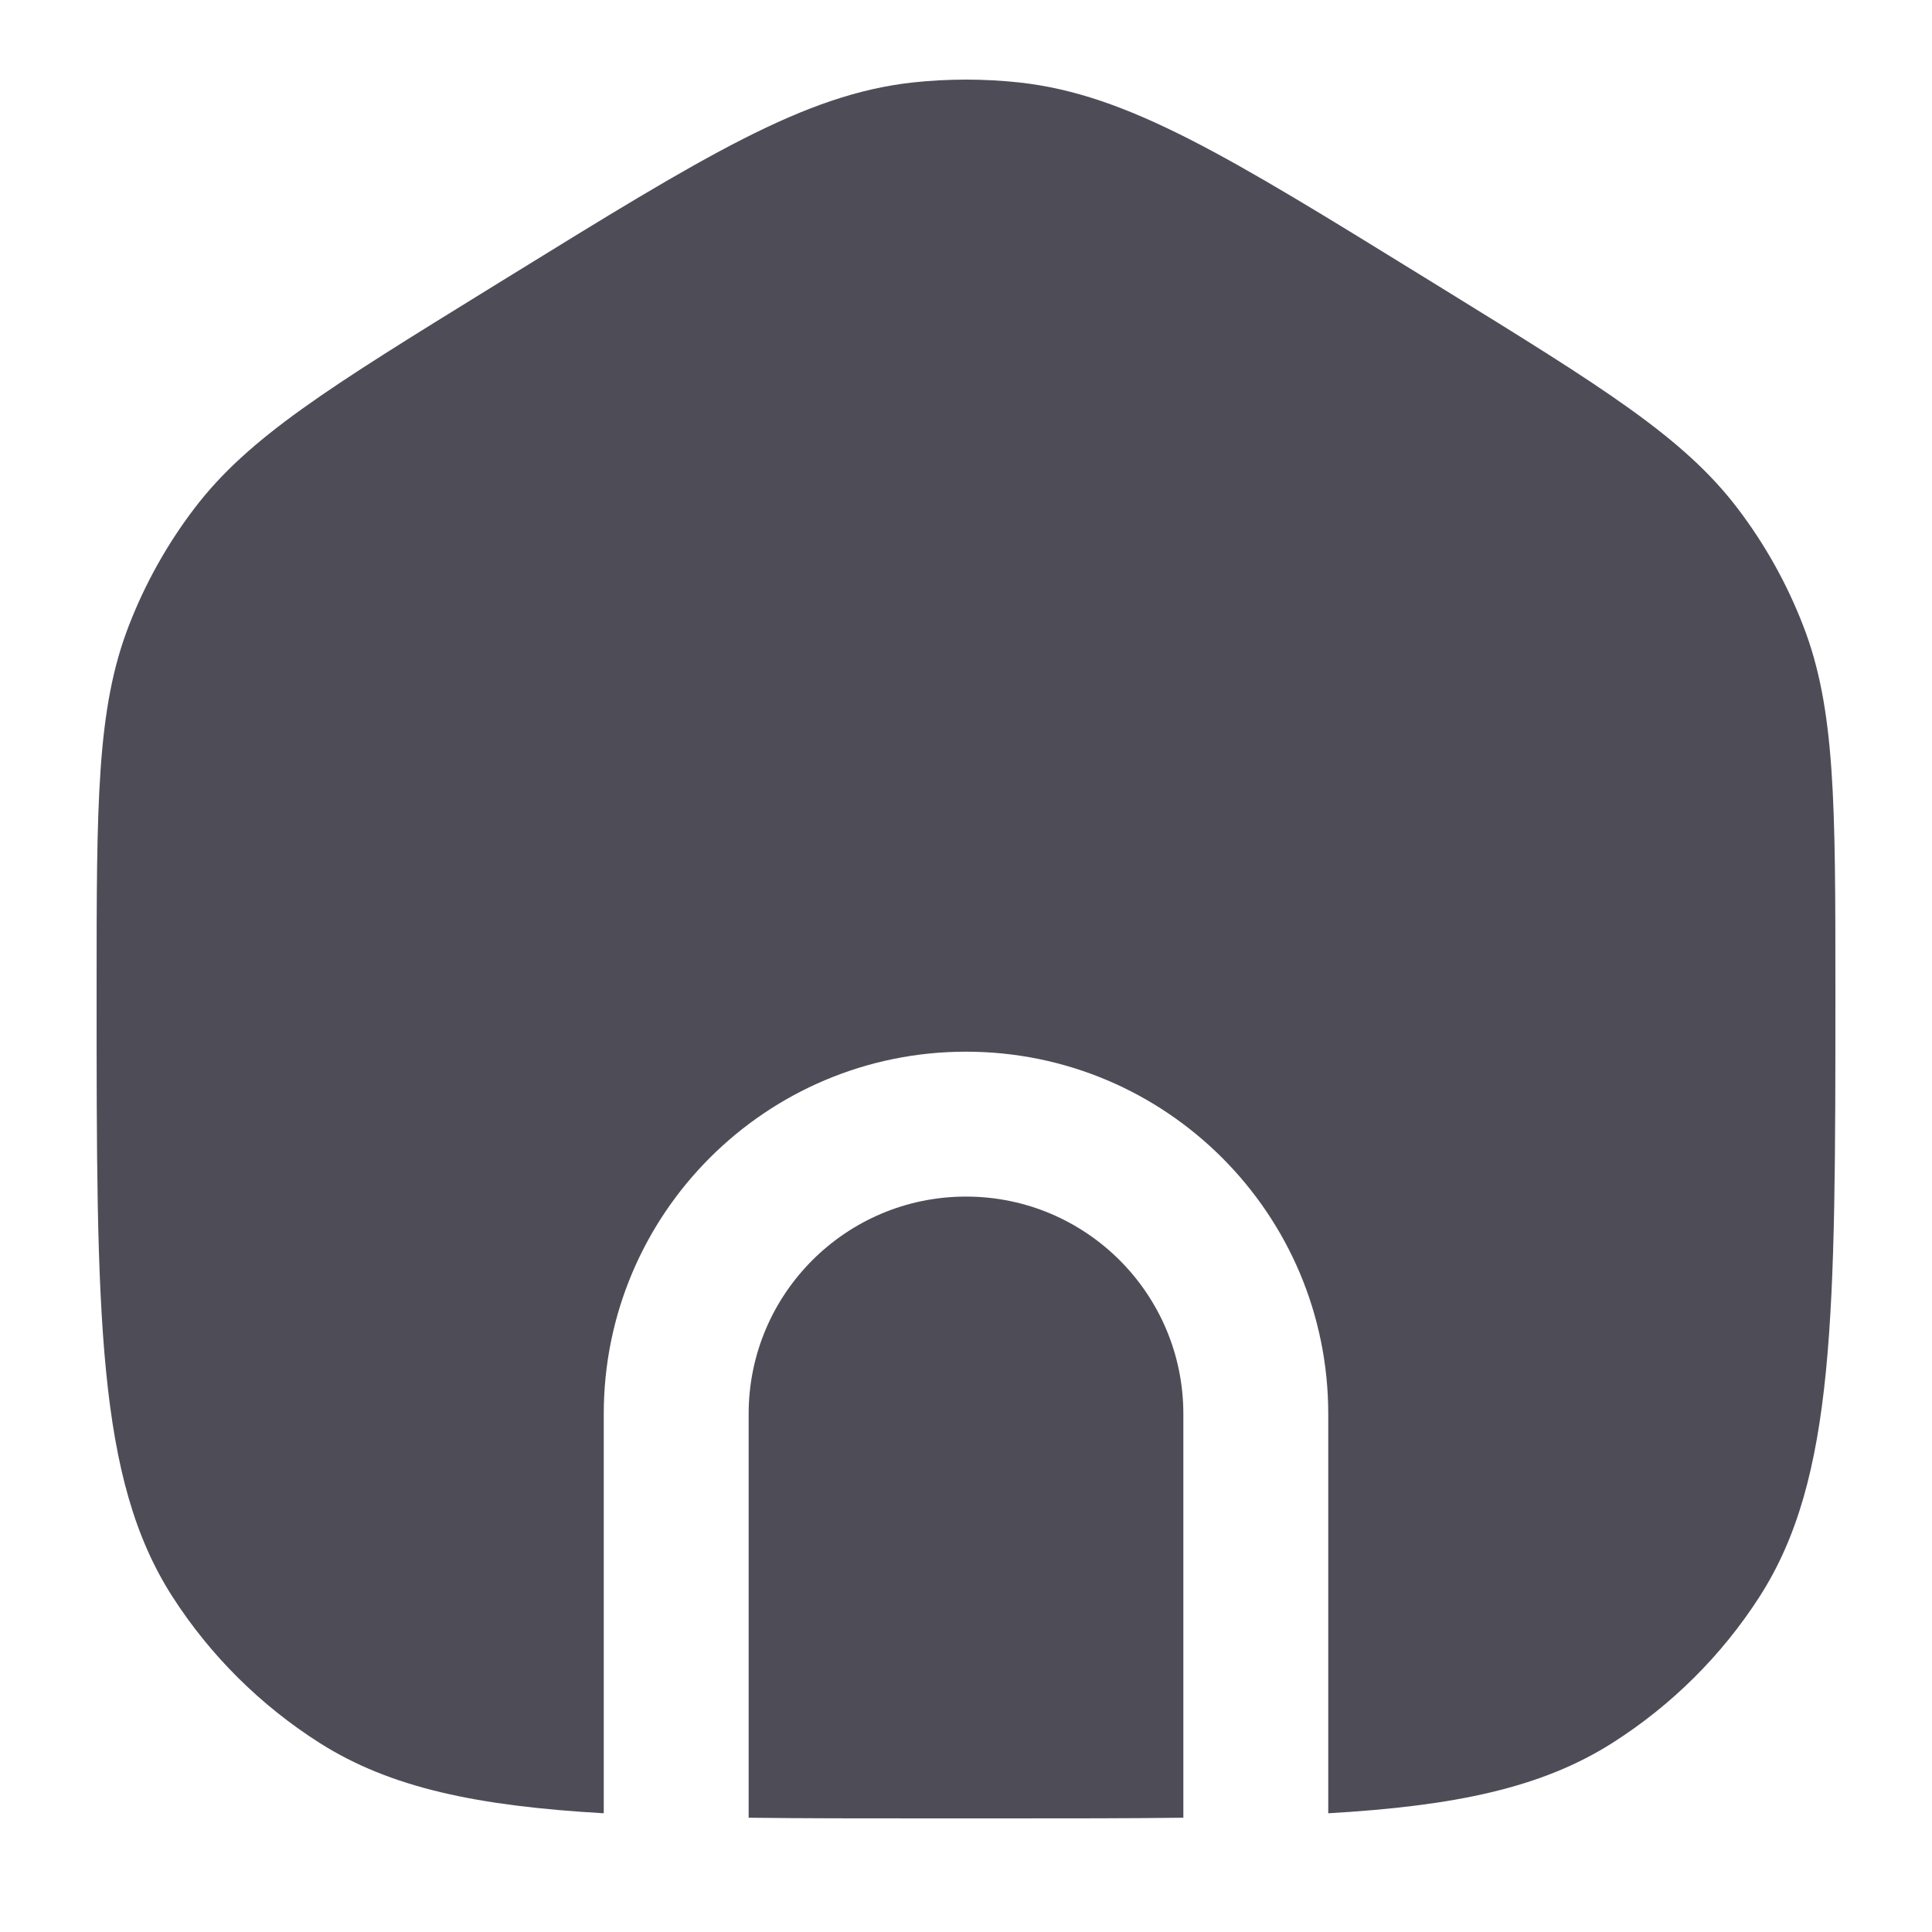<svg width="20" height="20" viewBox="0 0 20 20" fill="none" xmlns="http://www.w3.org/2000/svg">
<path d="M1.334 6.476C1 7.337 1 8.311 1 10.26C1 13.624 1 15.307 1.786 16.53C2.177 17.138 2.697 17.654 3.309 18.043C4.04 18.507 4.934 18.695 6.25 18.771V14.637C6.25 12.566 7.929 10.887 10 10.887C12.071 10.887 13.75 12.566 13.75 14.637V18.771C15.066 18.695 15.96 18.507 16.691 18.043C17.303 17.654 17.823 17.138 18.214 16.53C19 15.307 19 13.624 19 10.26C19 8.311 19 7.337 18.666 6.476C18.498 6.042 18.27 5.633 17.987 5.262C17.427 4.526 16.594 4.012 14.928 2.984L14.748 2.873C12.701 1.61 11.678 0.979 10.555 0.854C10.186 0.814 9.814 0.814 9.445 0.854C8.322 0.979 7.299 1.61 5.252 2.873L5.072 2.984C3.406 4.012 2.573 4.526 2.013 5.262C1.73 5.633 1.502 6.042 1.334 6.476Z" fill="#4E4D57"/>
<path d="M12.25 18.817V14.637C12.25 13.395 11.243 12.387 10 12.387C8.757 12.387 7.75 13.395 7.75 14.637V18.817C8.31 18.824 8.929 18.824 9.618 18.824H10.382C11.071 18.824 11.691 18.824 12.25 18.817Z" fill="#4E4D57"/>
</svg>
